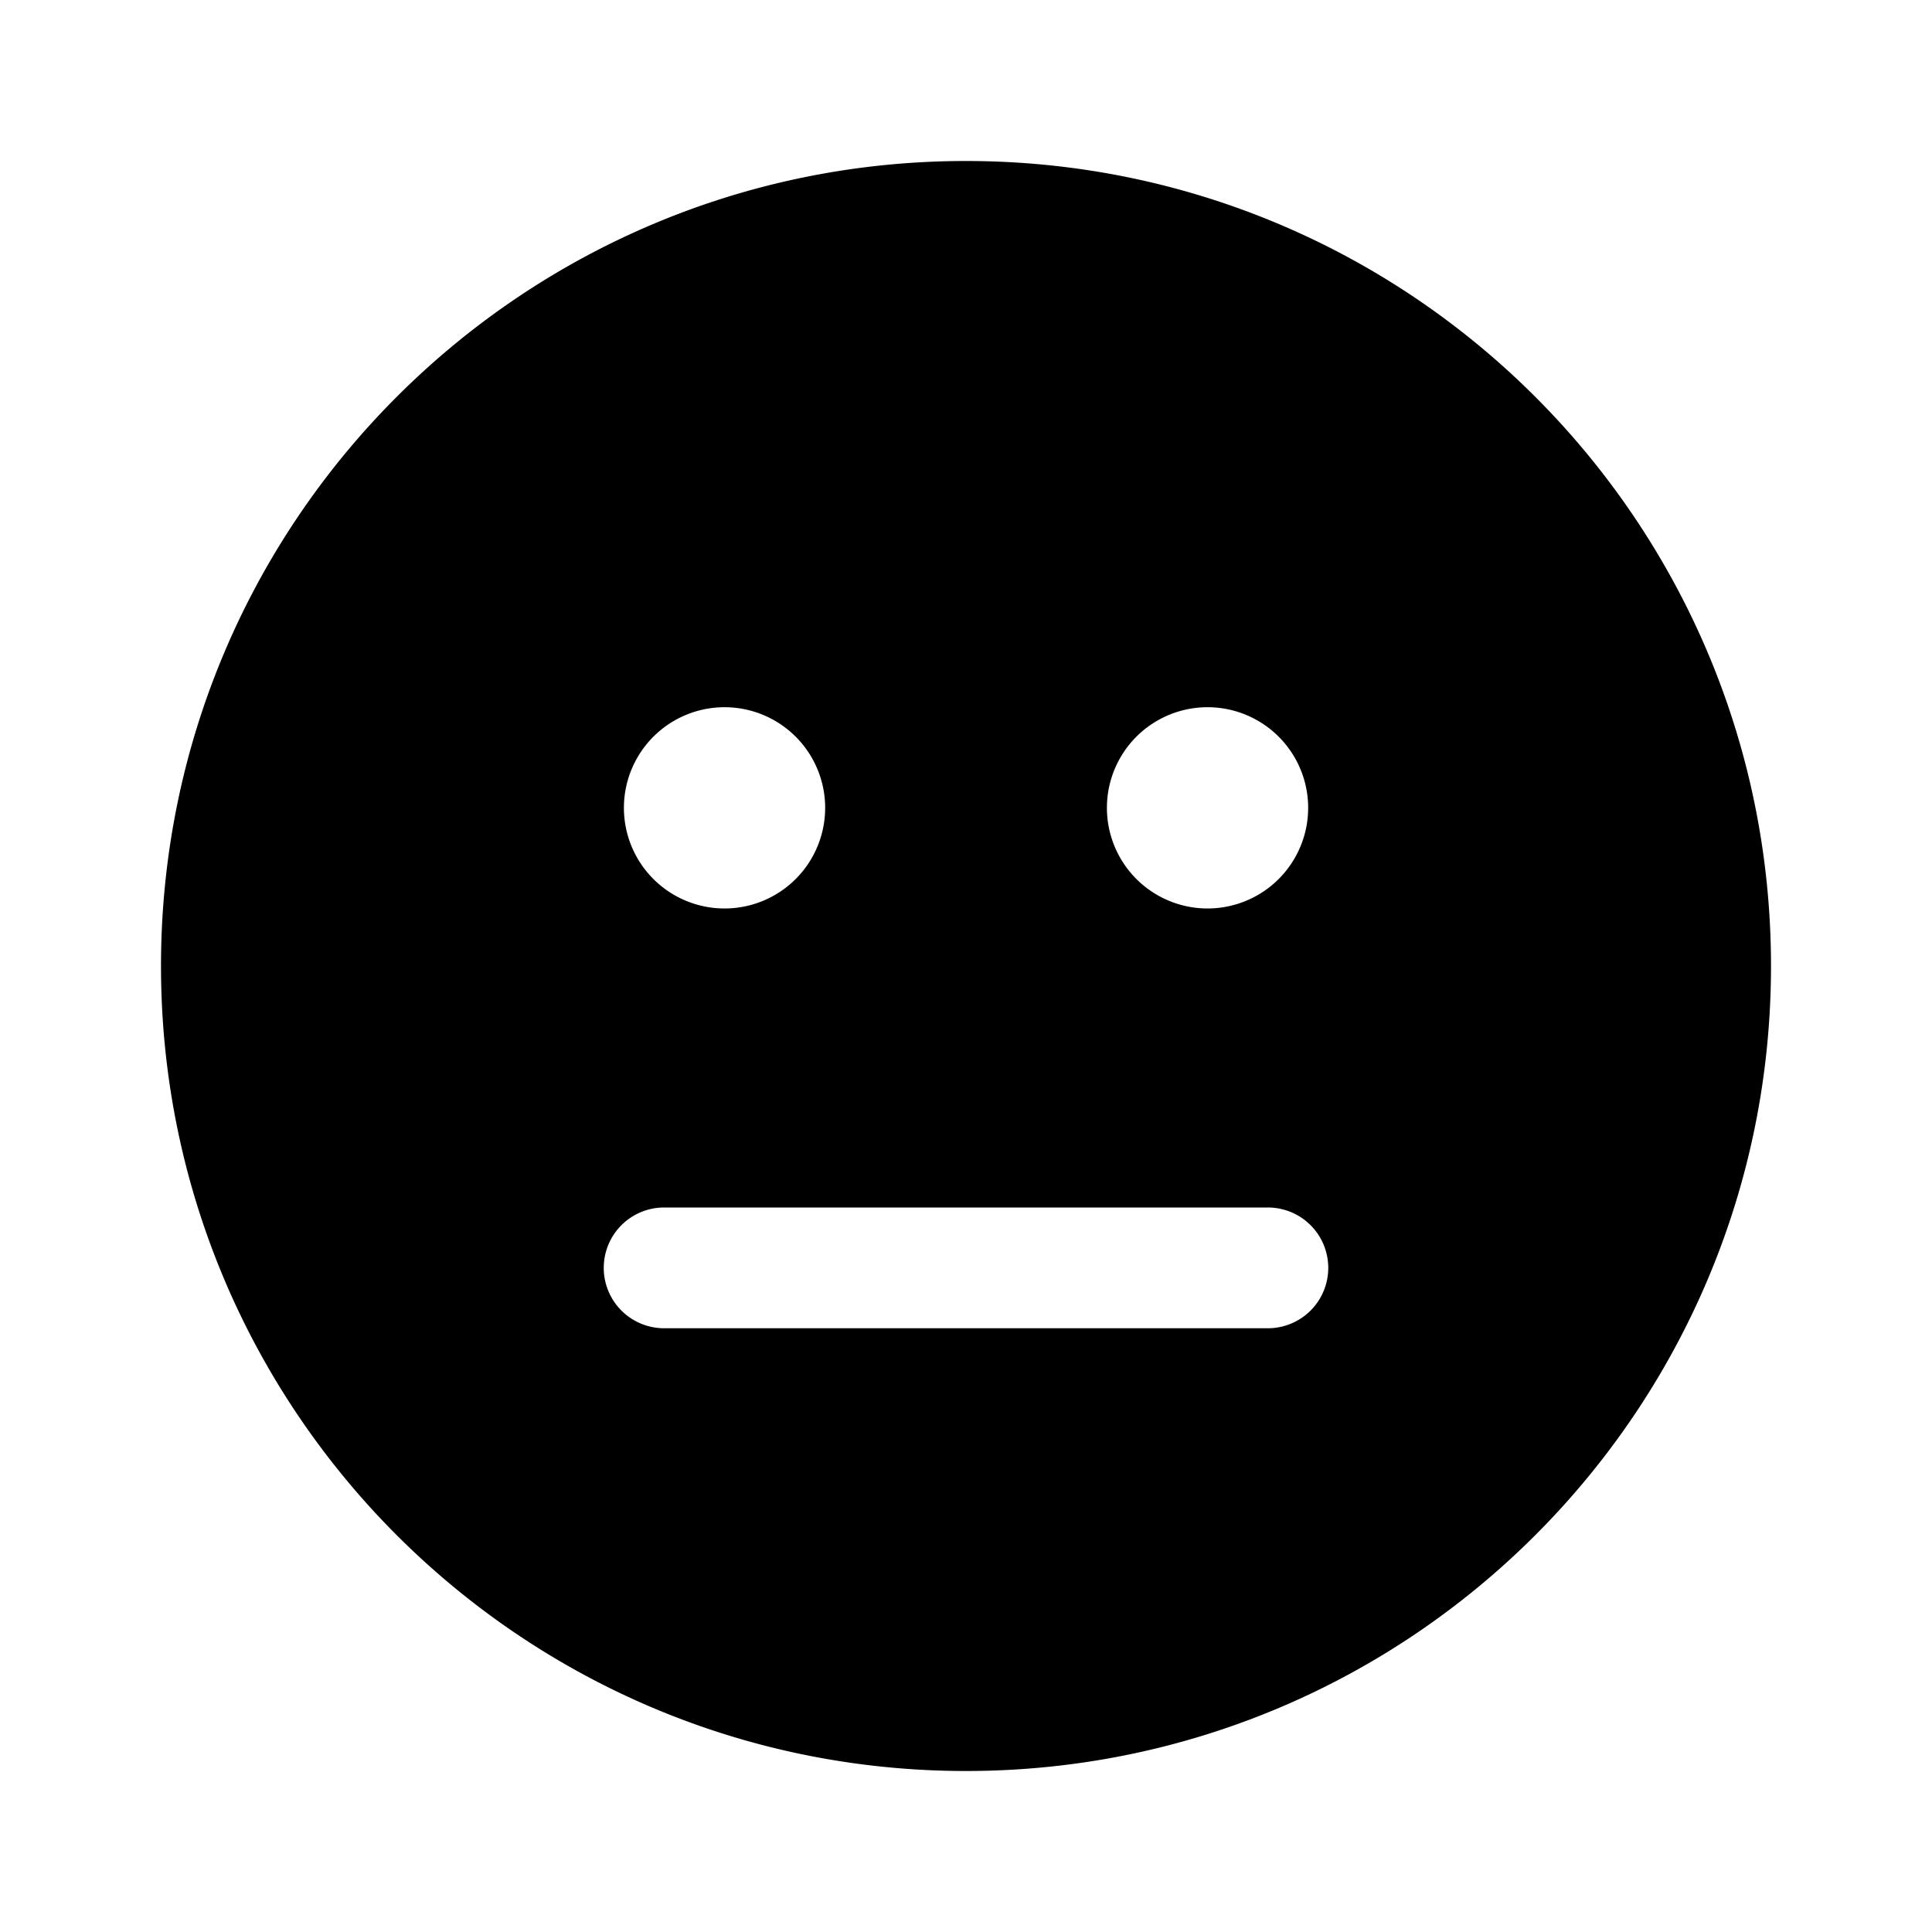 <svg xmlns="http://www.w3.org/2000/svg" width="1em" height="1em" viewBox="0 0 24 24"><path fill="currentColor" d="M12 2C6.477 2 2 6.477 2 12s4.477 10 10 10s10-4.477 10-10S17.523 2 12 2m-1.75 8a1.25 1.25 0 1 1-2.499 0a1.25 1.25 0 0 1 2.499 0m6 0a1.25 1.25 0 1 1-2.499 0a1.25 1.25 0 0 1 2.499 0M7.5 15.75a.75.75 0 0 1 .75-.75h7.5a.75.75 0 0 1 0 1.5h-7.5a.75.75 0 0 1-.75-.75"/></svg>
